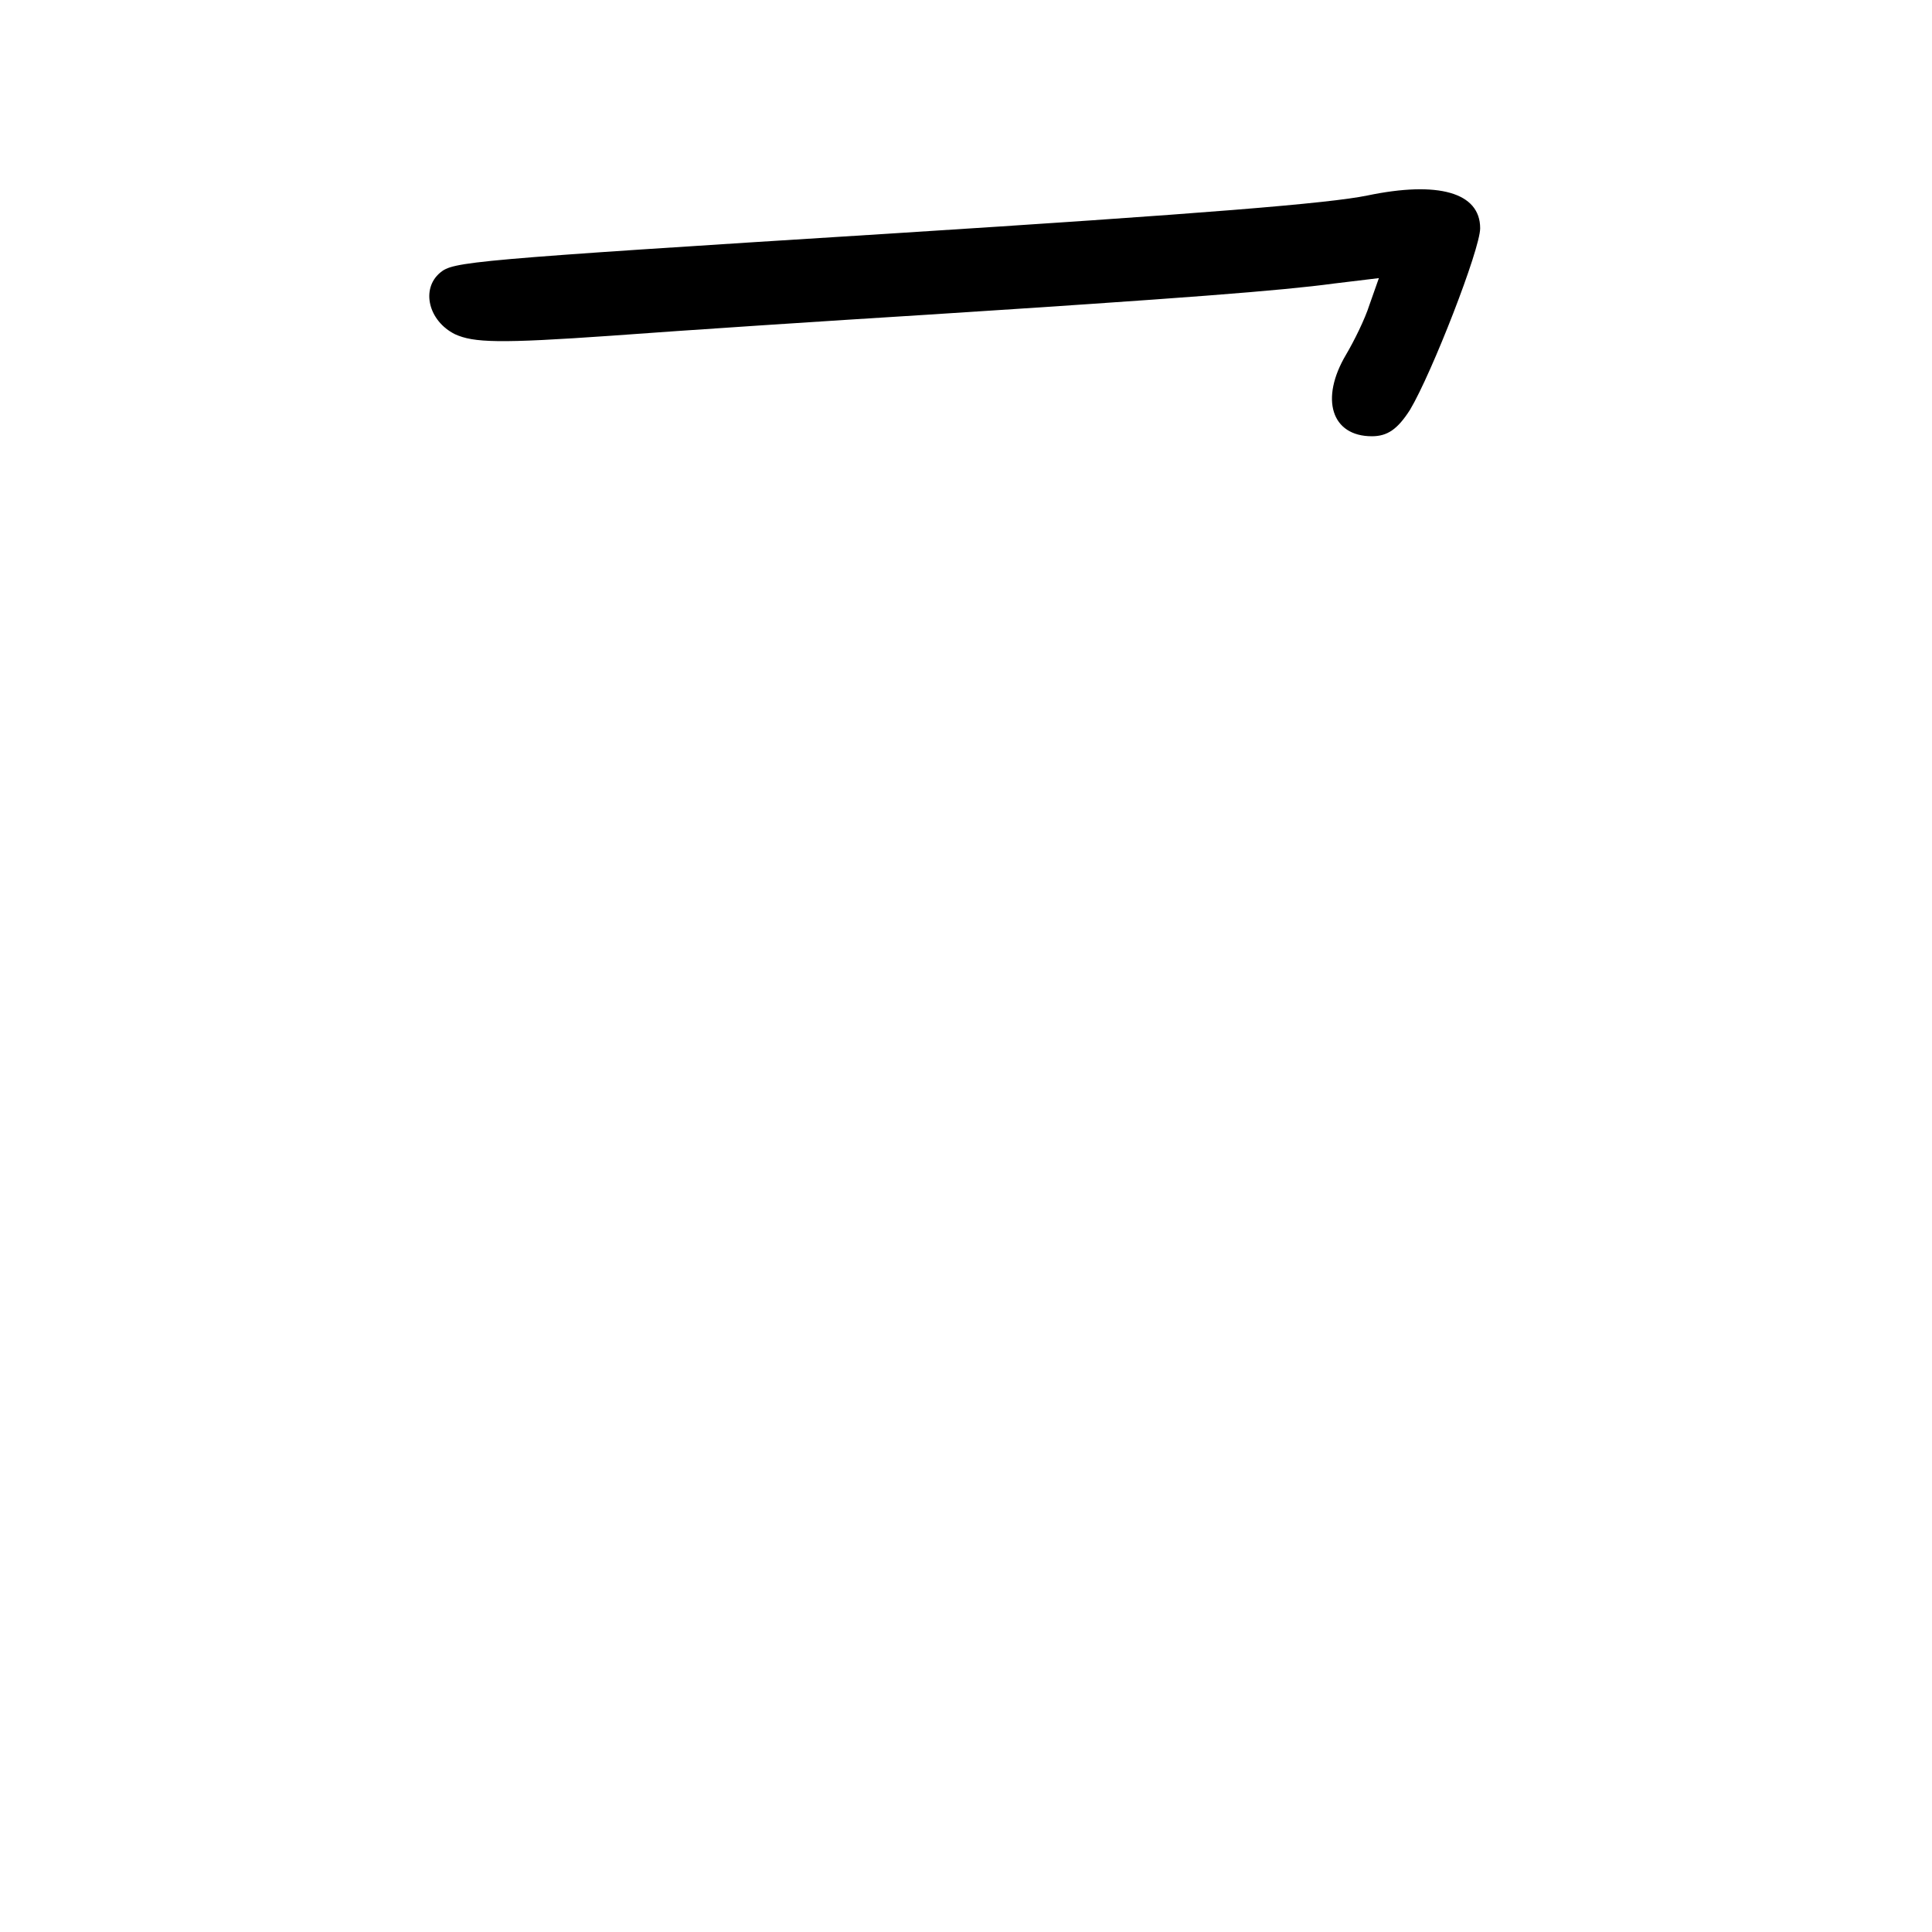 <?xml version="1.0" standalone="no"?>
<!DOCTYPE svg PUBLIC "-//W3C//DTD SVG 20010904//EN"
 "http://www.w3.org/TR/2001/REC-SVG-20010904/DTD/svg10.dtd">
<svg version="1.0" xmlns="http://www.w3.org/2000/svg"
 width="248pt" height="248pt" viewBox="0 0 248 248"
 preserveAspectRatio="xMidYMid meet">
<g transform="translate(0,248) scale(0.1,-0.1)"
fill="#000000" stroke="none">
<path d="M1755 2229 c-49 -10 -205 -23 -615 -49 -542 -34 -558 -36 -575 -50
-25 -21 -15 -62 19 -79 24 -11 57 -12 200 -2 94 7 277 19 406 27 327 21 456
31 522 40 l58 7 -12 -34 c-6 -19 -20 -47 -30 -64 -34 -57 -19 -105 33 -105 20
0 33 9 49 34 28 47 90 206 90 233 0 46 -54 61 -145 42z"/>
</g>
</svg>
